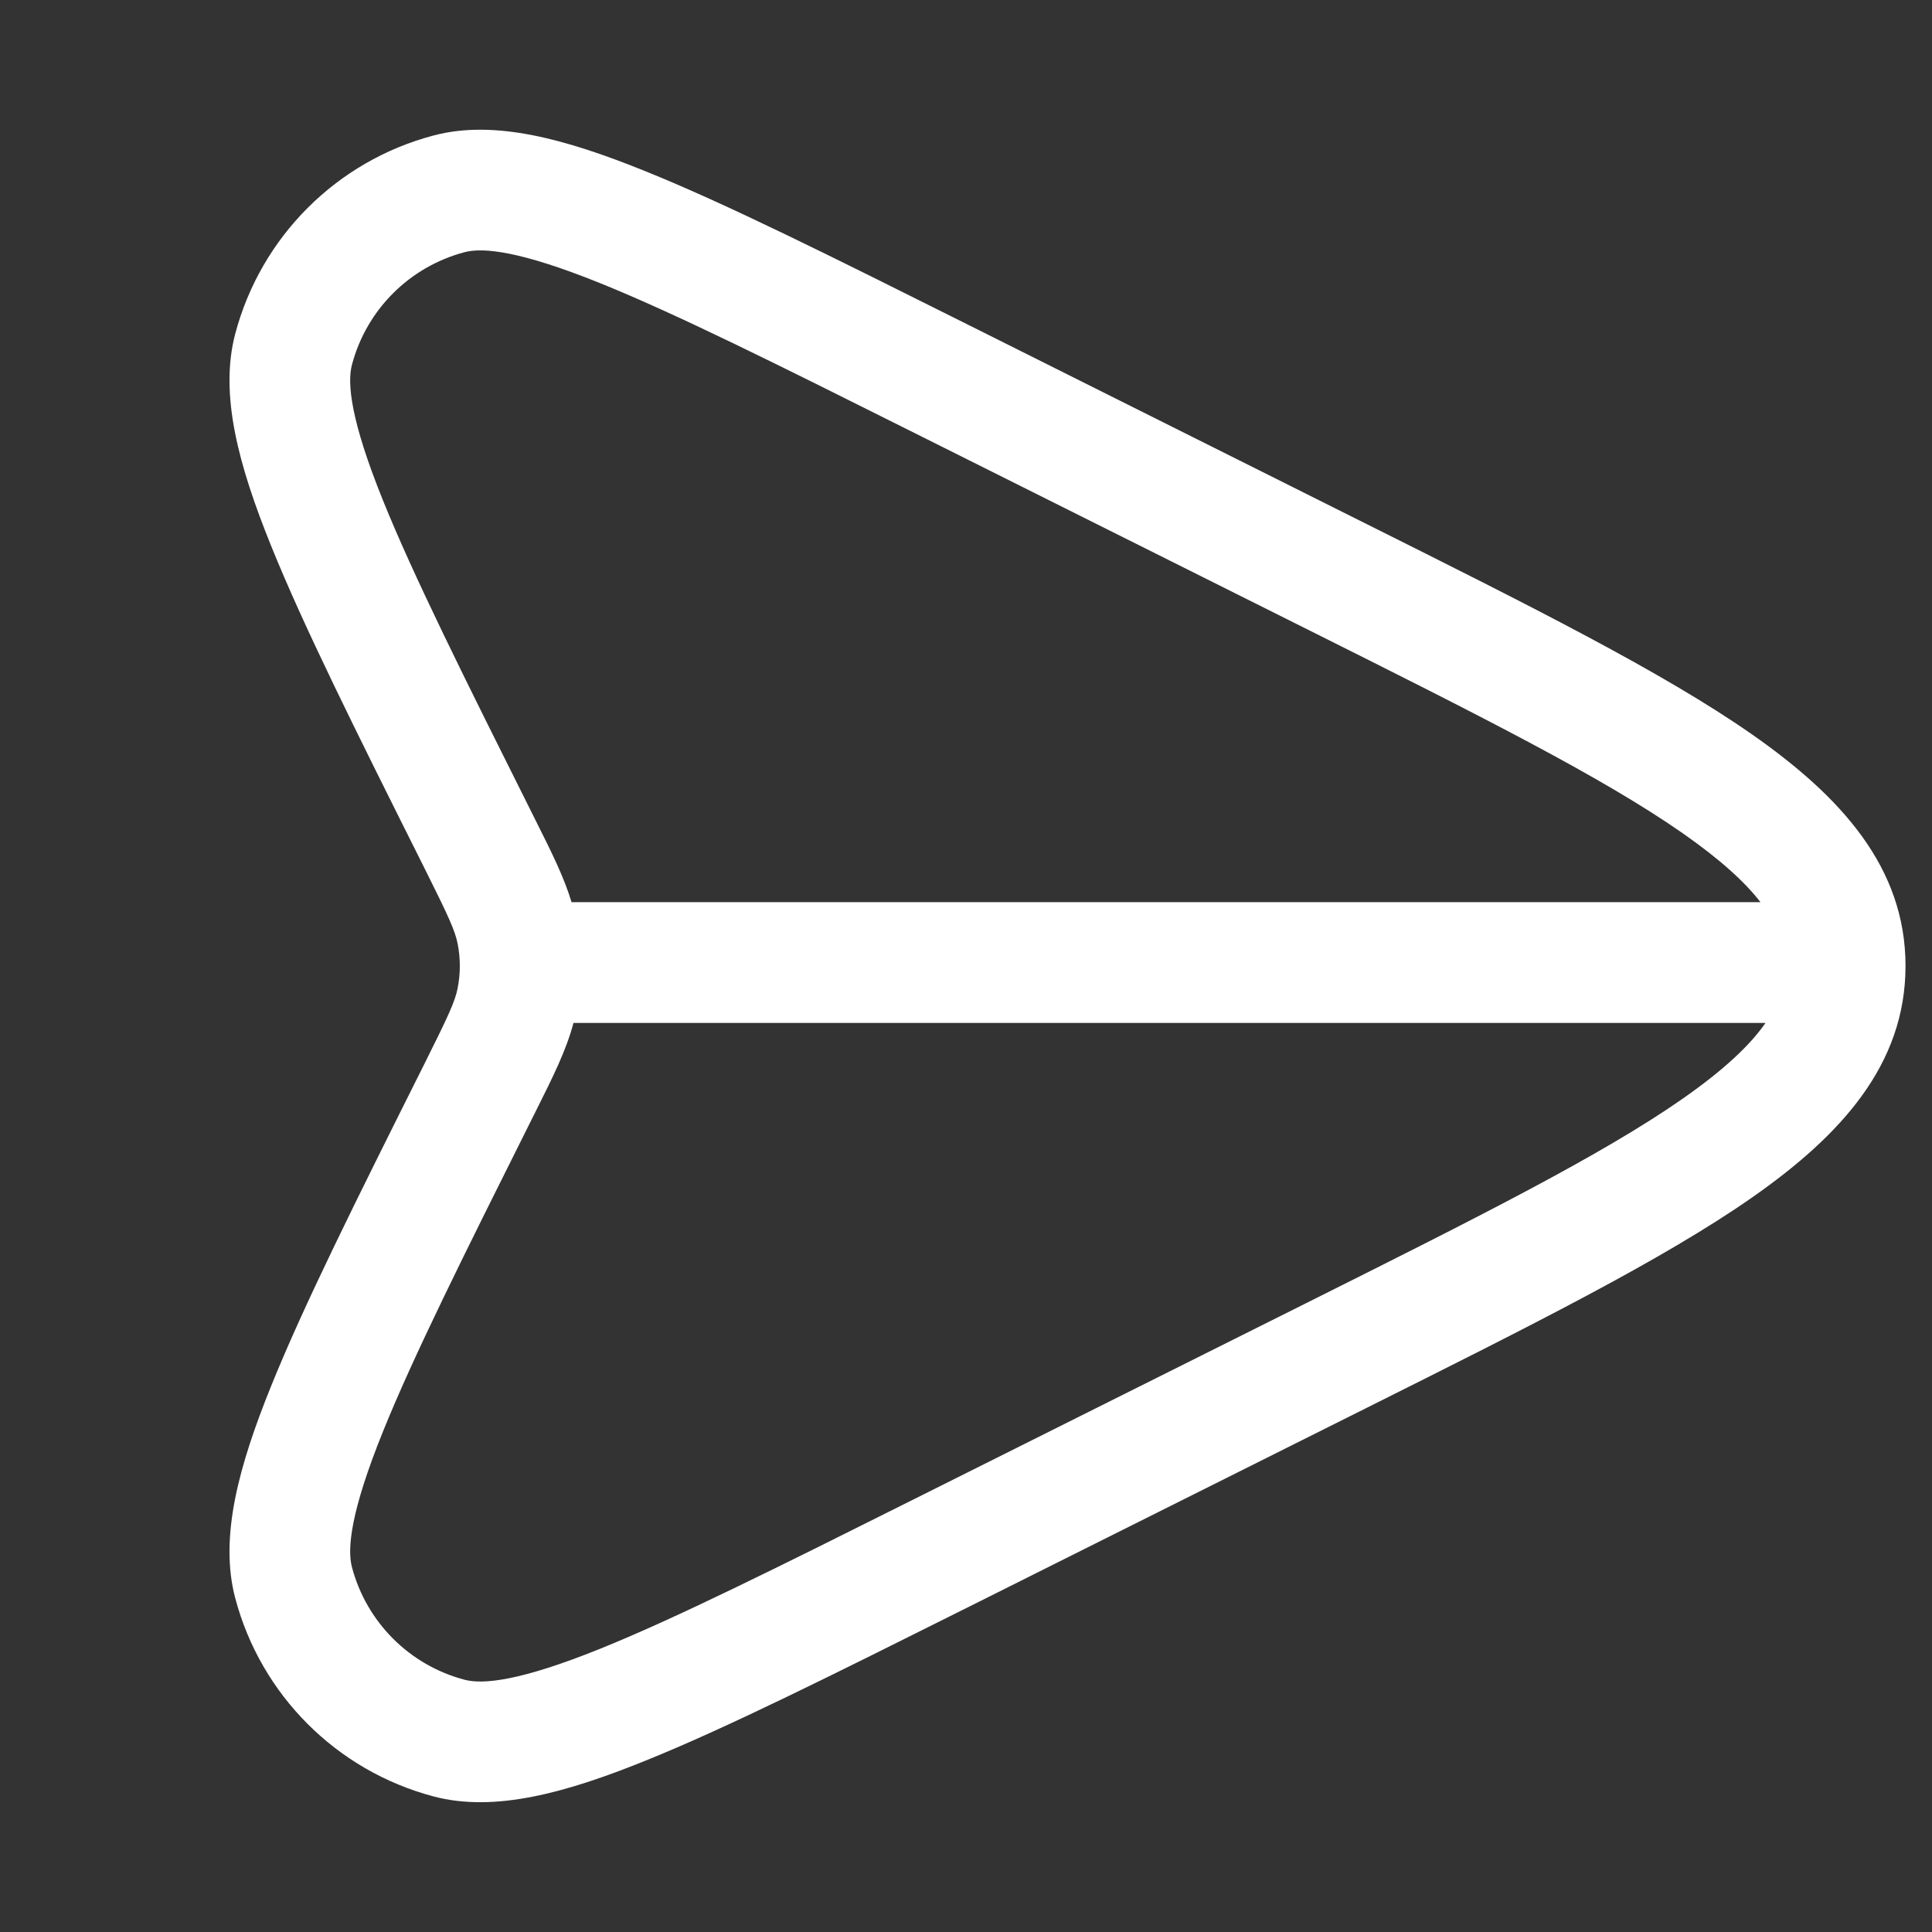 <svg width="24" height="24" viewBox="0 0 24 24" fill="none" xmlns="http://www.w3.org/2000/svg">
  <rect x="0" y="0" width="24" height="24" fill="#333333" stroke="none"/>
  <path fill-rule="evenodd" clip-rule="evenodd"
    d="M16.224 7.81C18.368 8.882 19.897 9.649 20.902 10.35C21.368 10.676 21.675 10.955 21.869 11.207L7.1 11.207C7.007 10.898 6.853 10.589 6.662 10.208L6.623 10.13C5.761 8.406 5.136 7.155 4.755 6.21C4.357 5.224 4.311 4.762 4.372 4.531C4.553 3.847 5.087 3.314 5.77 3.133C6.001 3.071 6.464 3.118 7.449 3.515C8.394 3.896 9.646 4.521 11.369 5.383L16.224 7.81ZM7.124 12.707C7.035 13.045 6.87 13.375 6.662 13.791L6.662 13.791L6.623 13.869C5.761 15.593 5.136 16.844 4.755 17.789C4.357 18.775 4.311 19.237 4.372 19.468C4.553 20.152 5.087 20.686 5.77 20.866C6.001 20.928 6.464 20.881 7.449 20.484C8.394 20.103 9.646 19.478 11.369 18.616L16.224 16.189C18.368 15.117 19.897 14.35 20.902 13.649C21.421 13.286 21.743 12.98 21.932 12.707L7.124 12.707ZM23.671 11.999C23.671 10.777 22.872 9.896 21.76 9.12C20.655 8.349 19.025 7.534 16.957 6.5L16.895 6.469L12.04 4.041L12.006 4.024L12.006 4.024C10.323 3.183 9.018 2.53 8.01 2.124C7.037 1.731 6.147 1.481 5.386 1.683C4.182 2.001 3.241 2.942 2.922 4.147C2.721 4.908 2.971 5.797 3.364 6.771C3.77 7.779 4.422 9.084 5.264 10.767L5.281 10.801C5.574 11.388 5.652 11.558 5.685 11.723C5.721 11.906 5.721 12.093 5.685 12.276C5.652 12.441 5.574 12.611 5.281 13.198L5.264 13.232C4.422 14.915 3.77 16.22 3.364 17.228C2.971 18.202 2.721 19.091 2.922 19.852C3.241 21.057 4.182 21.997 5.386 22.316C6.147 22.518 7.037 22.268 8.01 21.875C9.018 21.469 10.323 20.816 12.006 19.975L12.006 19.975L12.04 19.958L16.895 17.53L16.957 17.5L16.957 17.499C19.025 16.465 20.655 15.65 21.76 14.879C22.872 14.103 23.671 13.223 23.671 11.999Z"
    fill="white" />
</svg>